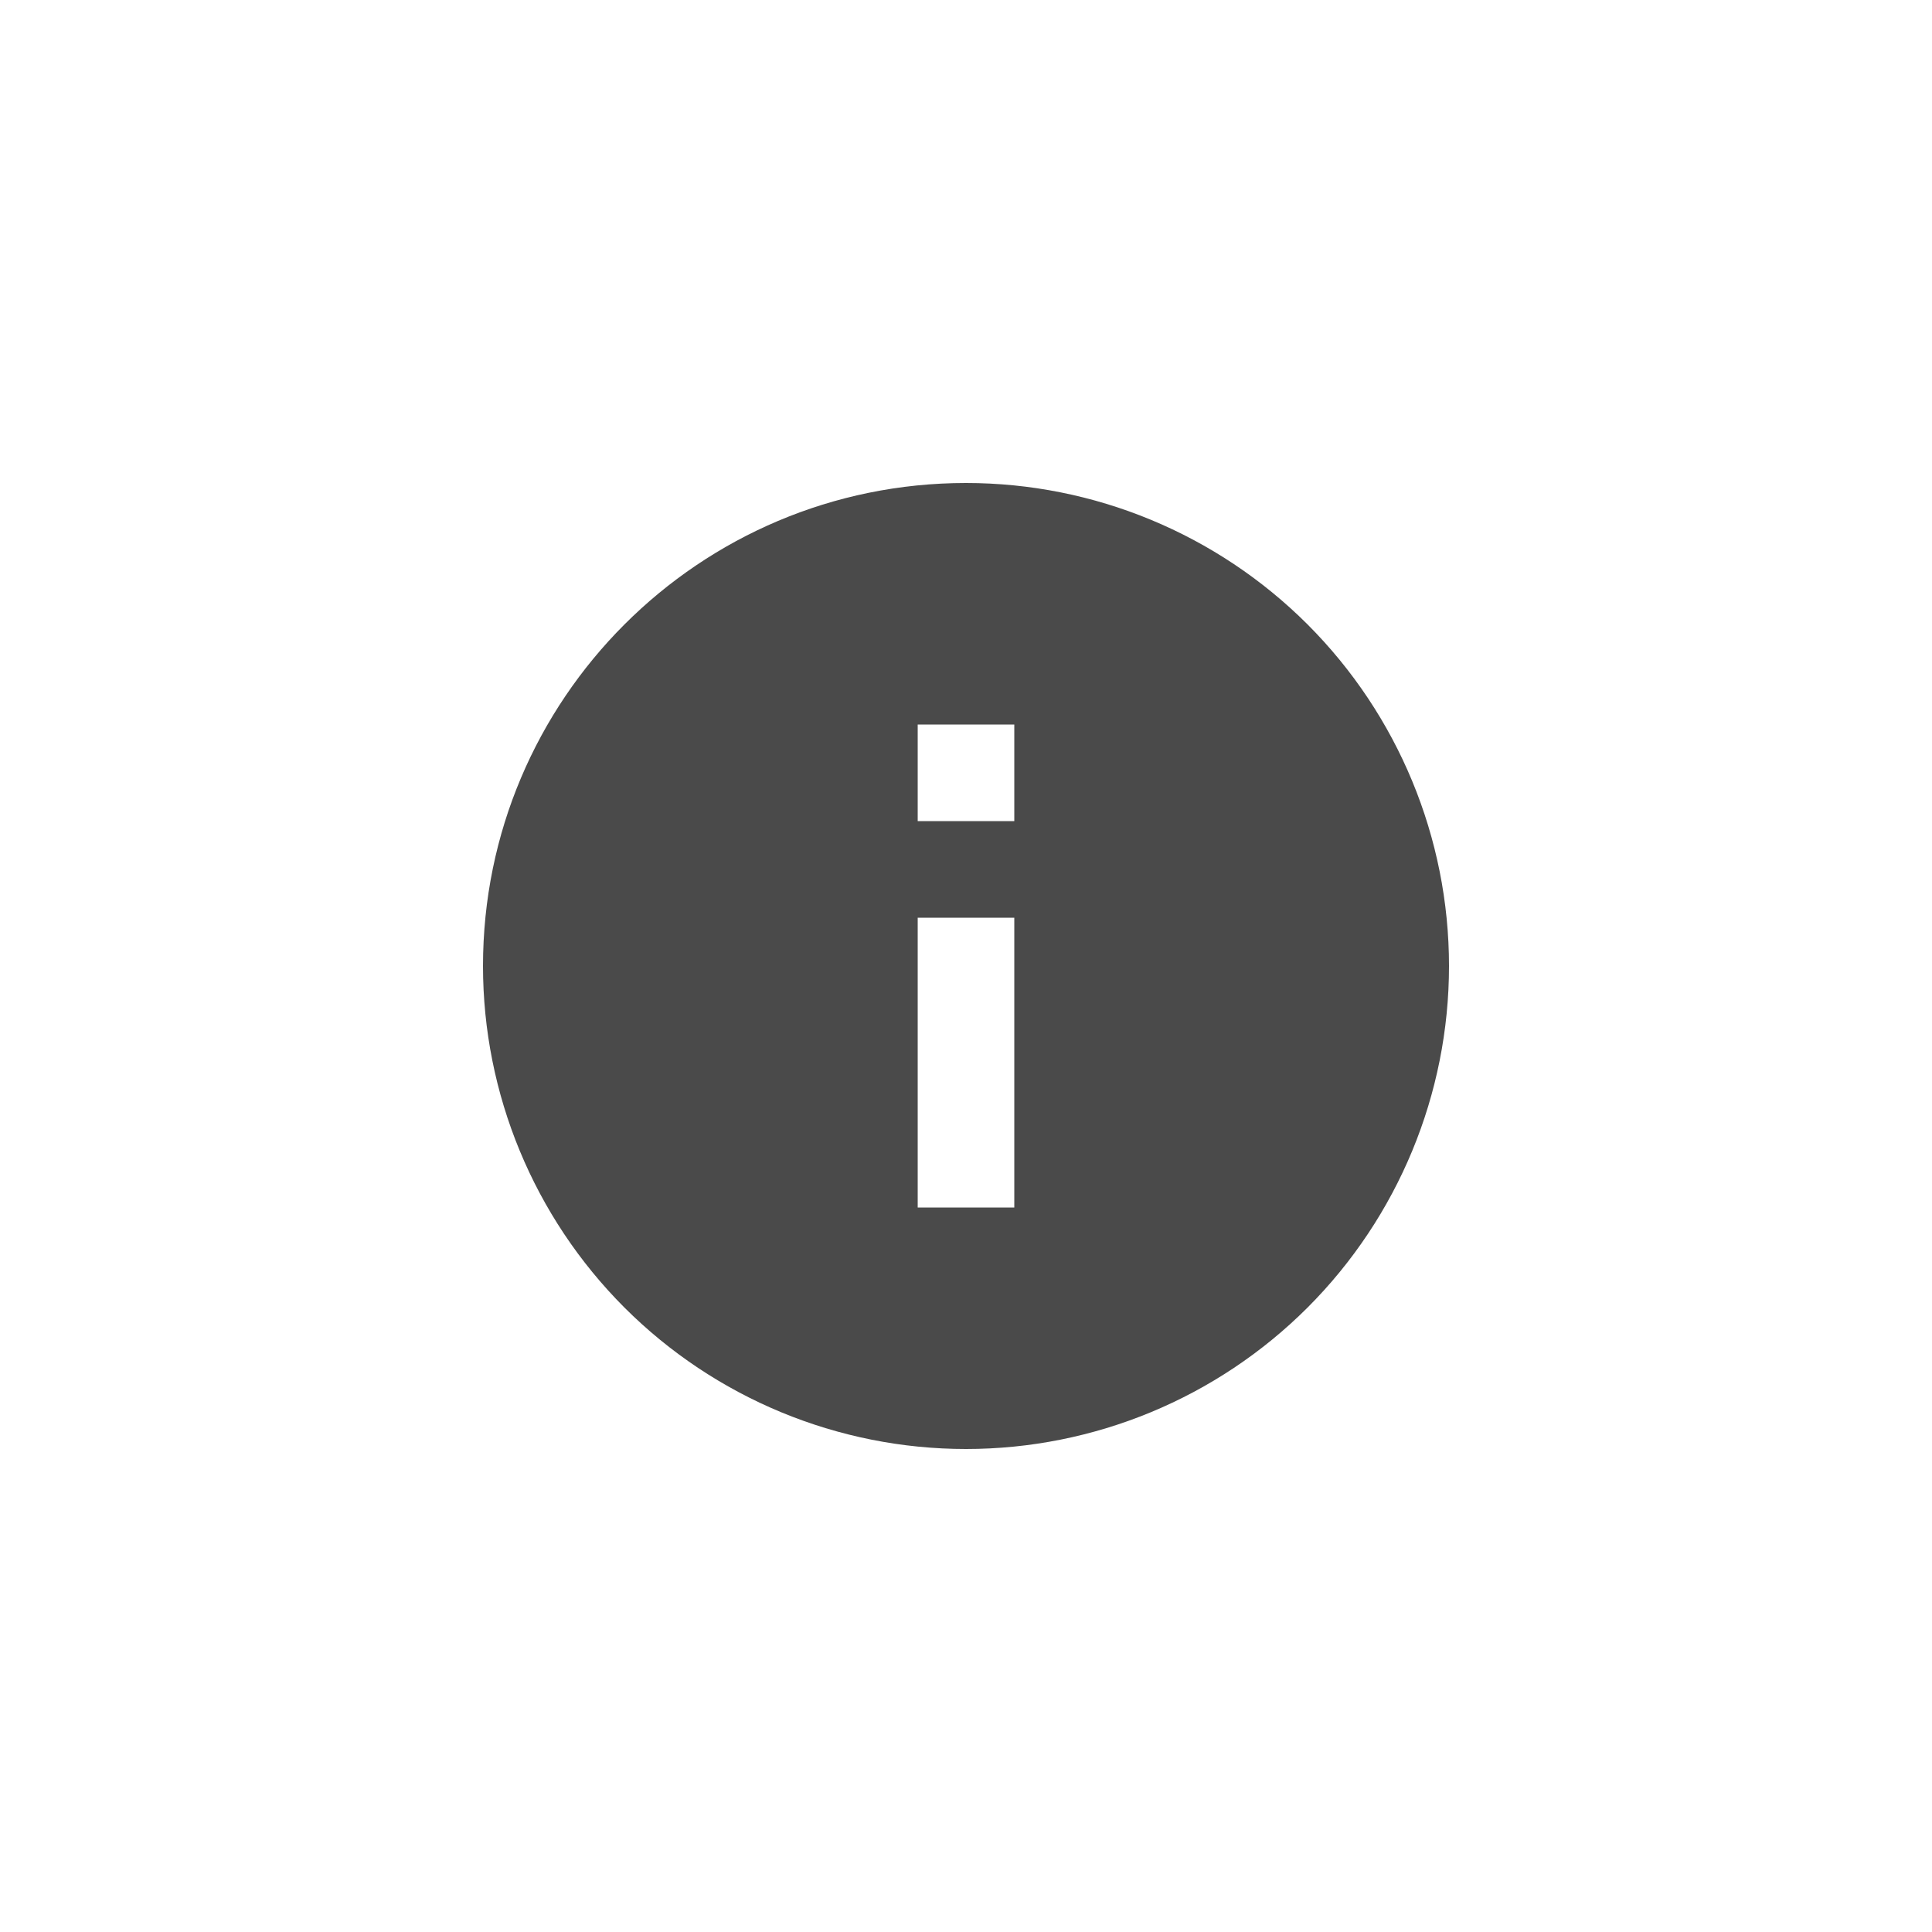 <?xml version="1.0" encoding="UTF-8"?>
<svg width="24px" height="24px" viewBox="0 0 24 24" version="1.1" xmlns="http://www.w3.org/2000/svg" xmlns:xlink="http://www.w3.org/1999/xlink">
    <!-- Generator: Sketch 56.3 (81716) - https://sketch.com -->
    <title>More Info</title>
    <desc>Created with Sketch.</desc>
    <g id="More-Info" stroke="none" stroke-width="1" fill="none" fill-rule="evenodd">
        <path d="M12.6,10.2 L11.4,10.2 L11.4,9 L12.6,9 L12.6,10.2 Z M12.6,15 L11.4,15 L11.4,11.4 L12.6,11.4 L12.6,15 Z M12,6 C8.686,6 6,8.686 6,12 C6,13.591 6.632,15.117 7.757,16.243 C8.883,17.368 10.409,18 12,18 C13.591,18 15.117,17.368 16.243,16.243 C17.368,15.117 18,13.591 18,12 C18,10.409 17.368,8.883 16.243,7.757 C15.117,6.632 13.591,6 12,6 Z" id="Shape" fill="#4A4A4A" fill-rule="nonzero"></path>
    </g>
</svg>